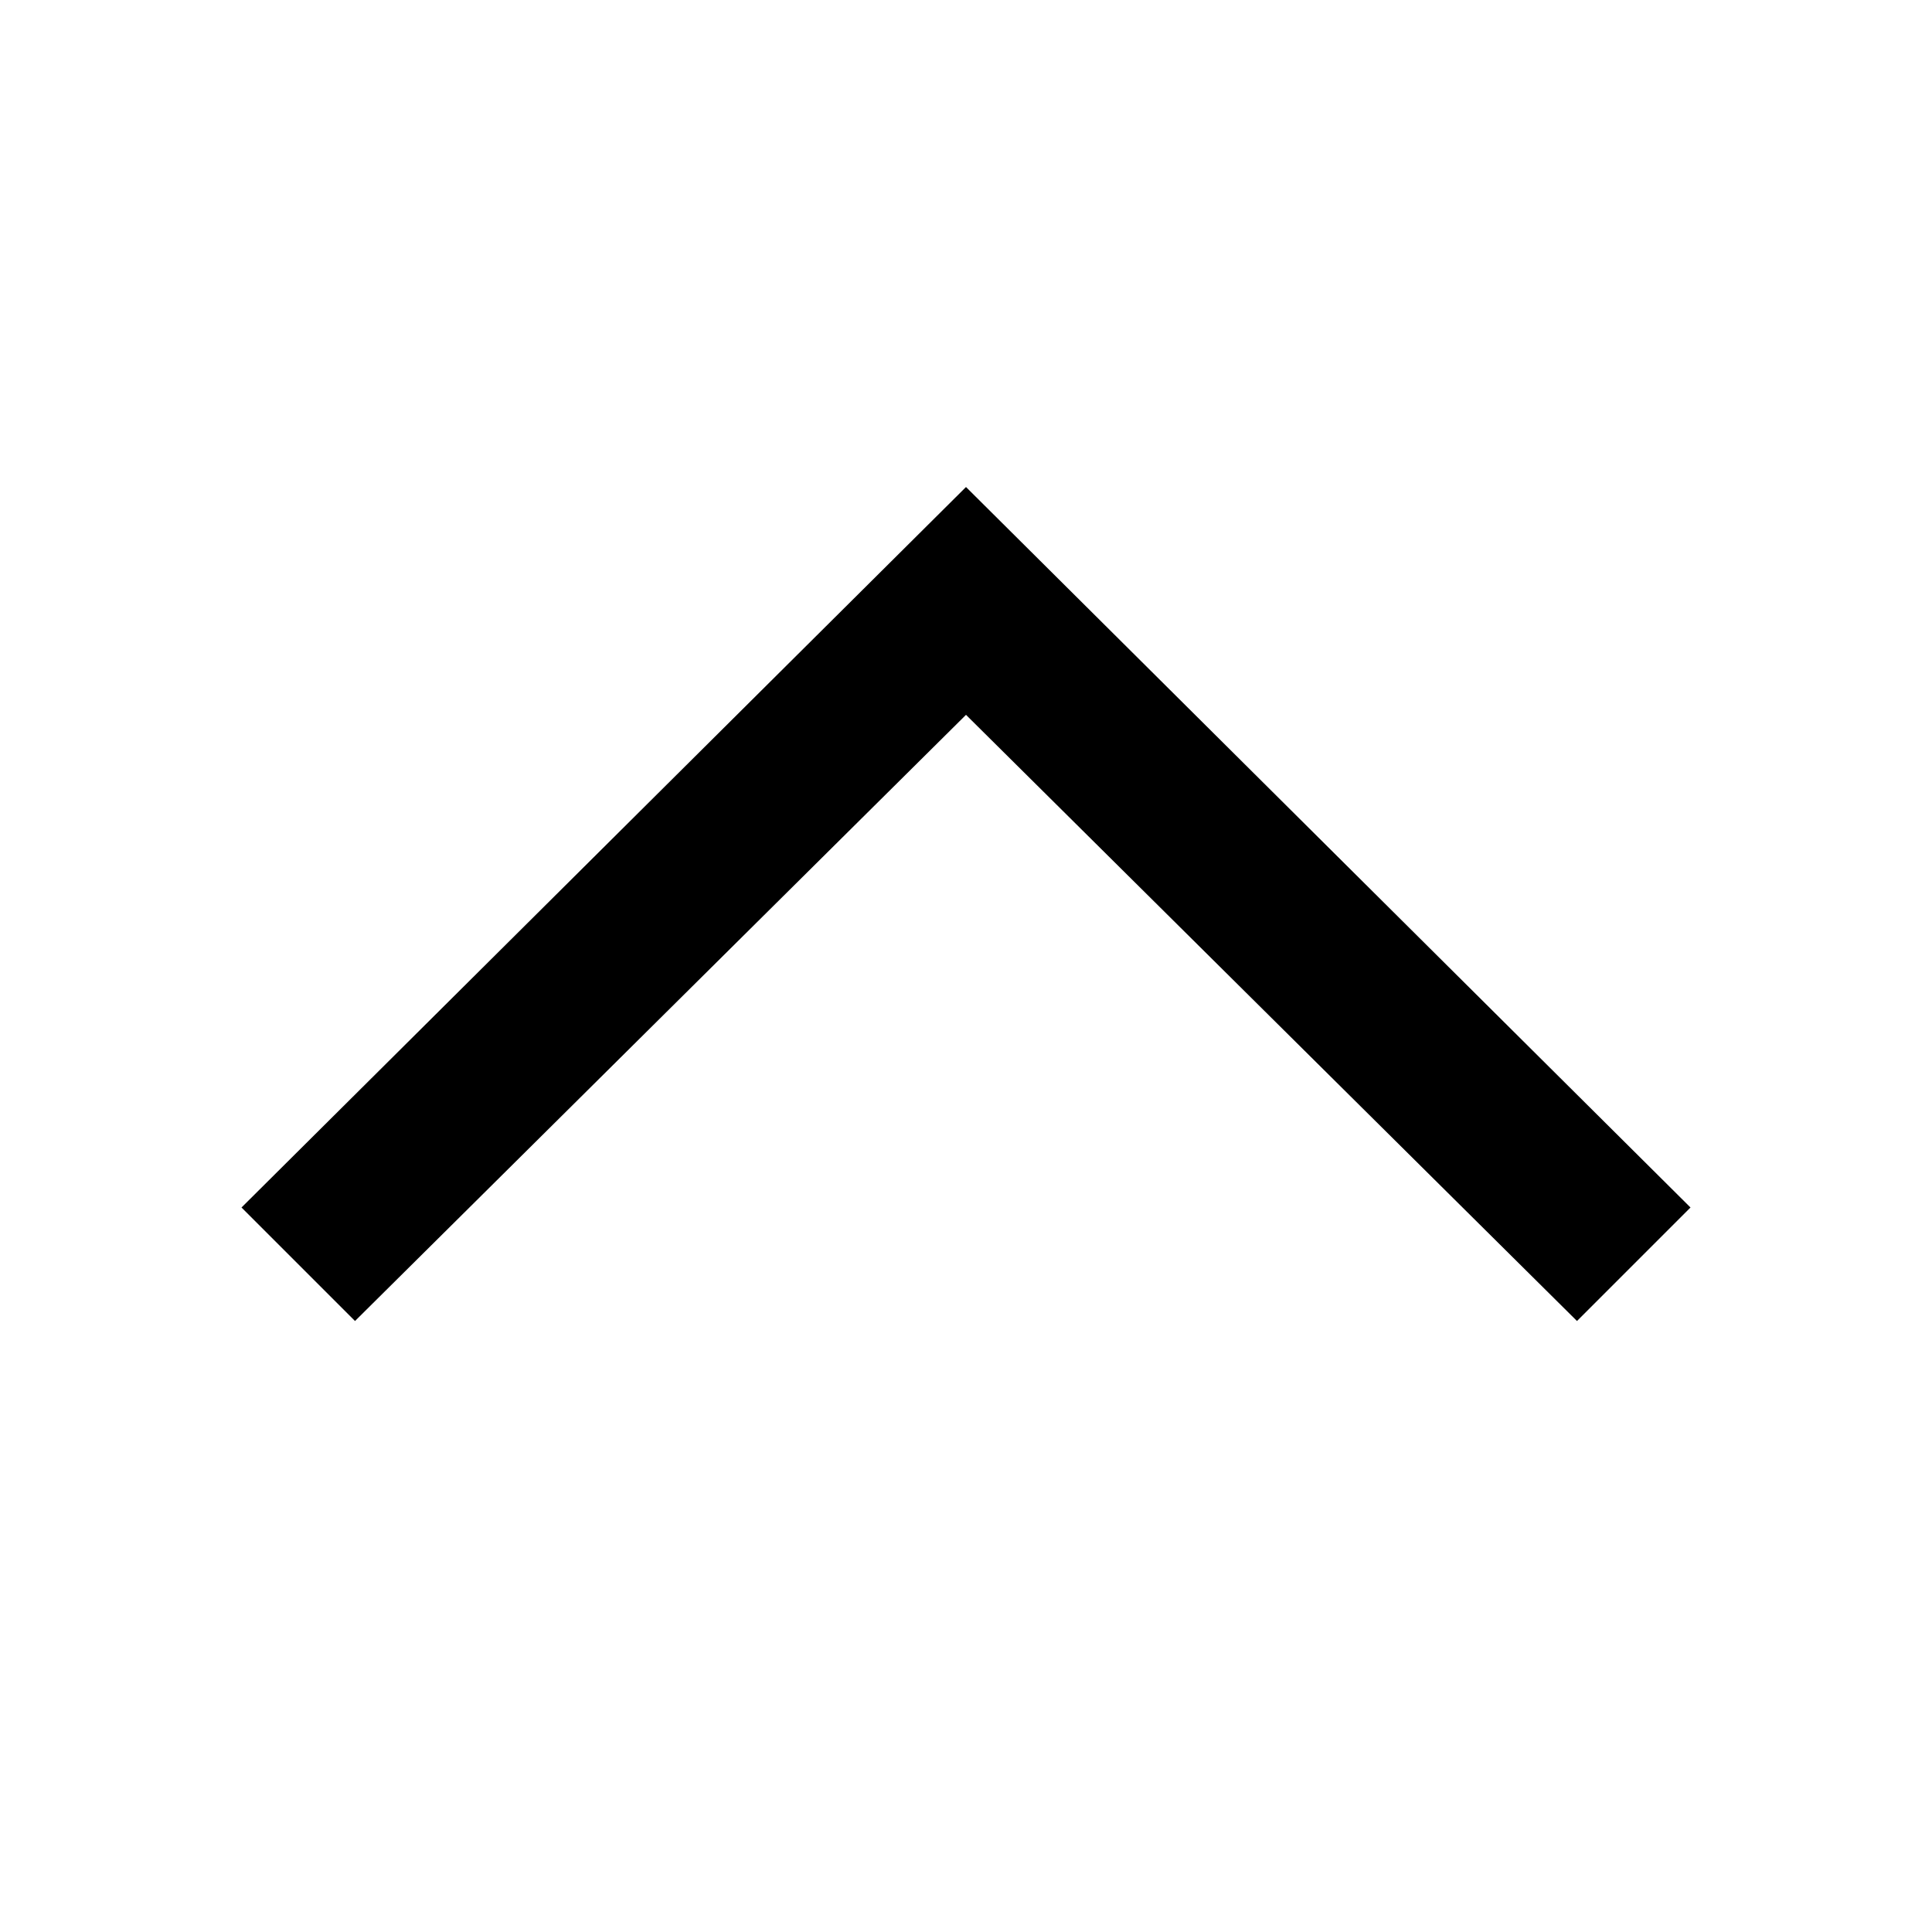 <svg xmlns="http://www.w3.org/2000/svg" viewBox="0 0 24 24"><defs><style>.cls-1{opacity:0;}.cls-2{fill:none;}</style></defs><g id="Layer_2" data-name="Layer 2"><g id="System_UI_Outline" data-name="System UI Outline"><g id="chevron-up"><g id="_Rectangle_" data-name="&lt;Rectangle&gt;" class="cls-1"><rect class="cls-2" width="24" height="24"/></g><polygon points="21 15 19.59 16.41 12 8.88 4.41 16.41 3 15 12 6.05 21 15"/></g></g></g></svg>